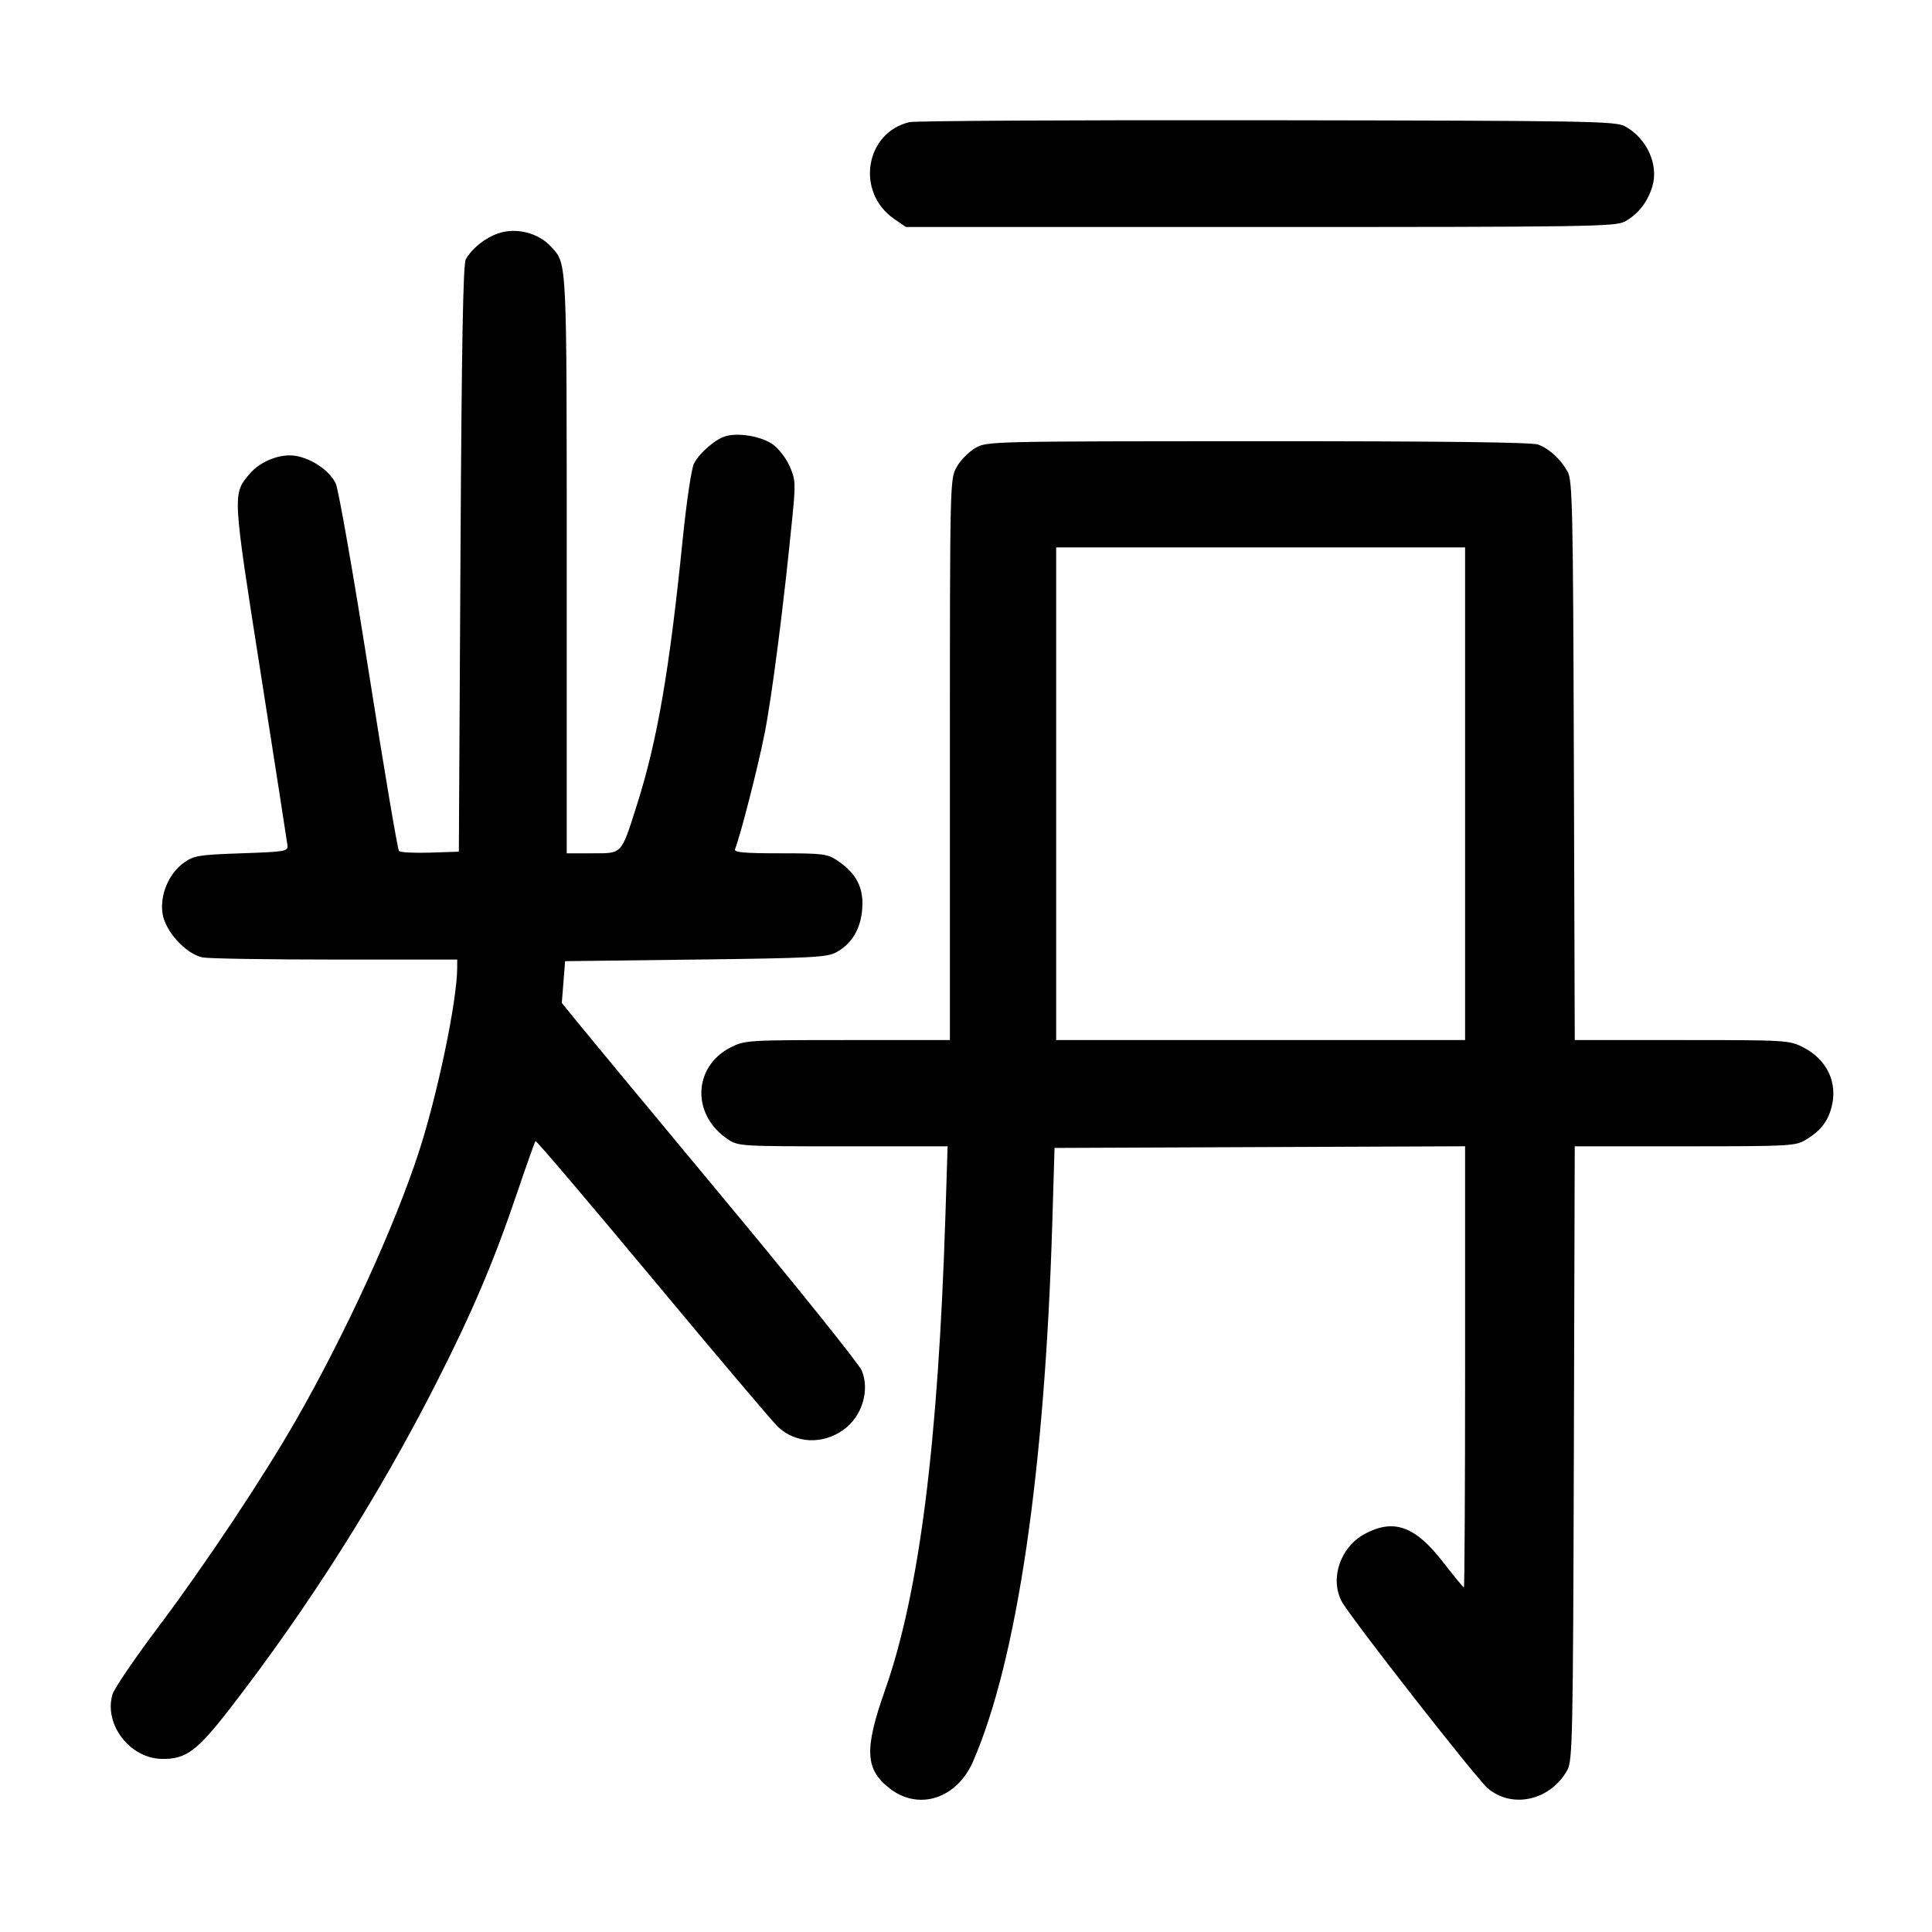<svg width="1000" height="1000" viewBox="0 0 1000 1000" version="1.1" id="svg5" sodipodi:docname="識.svg" inkscape:version="1.2.1 (9c6d41e410, 2022-07-14)" xmlns:inkscape="http://www.inkscape.org/namespaces/inkscape" xmlns:sodipodi="http://sodipodi.sourceforge.net/DTD/sodipodi-0.dtd" xmlns="http://www.w3.org/2000/svg" xmlns:svg="http://www.w3.org/2000/svg"><path d="M470.658 63.226 C 447.635 68.806,442.854 99.638,462.883 113.362 L 468.922 117.500 652.378 117.500 C 823.149 117.500,836.198 117.301,841.103 114.617 C 847.879 110.909,852.836 104.547,855.265 96.441 C 858.627 85.218,852.402 71.566,841.103 65.383 C 836.208 62.705,823.031 62.481,655.833 62.236 C 556.833 62.090,473.504 62.536,470.658 63.226 M257.759 120.831 C 251.062 123.149,244.380 128.497,241.097 134.167 C 239.690 136.596,238.941 178.626,238.333 289.167 L 237.500 440.833 222.652 441.319 C 214.486 441.586,207.226 441.211,206.519 440.485 C 205.813 439.760,198.747 397.917,190.819 347.500 C 182.890 297.083,175.220 253.329,173.774 250.268 C 170.673 243.701,161.614 237.443,153.068 235.962 C 145.247 234.607,134.715 238.710,129.205 245.259 C 120.311 255.828,120.259 254.894,134.923 348.333 C 142.331 395.542,148.567 435.667,148.780 437.500 C 149.147 440.665,147.944 440.875,125.000 441.667 C 102.856 442.430,100.362 442.836,95.207 446.513 C 87.358 452.111,82.688 463.221,84.133 472.860 C 85.514 482.065,96.281 493.840,104.893 495.562 C 107.931 496.170,138.823 496.667,173.542 496.667 L 236.667 496.667 236.636 501.250 C 236.522 518.364,226.348 567.042,216.738 596.448 C 204.055 635.260,178.770 690.428,153.237 735.000 C 135.896 765.271,106.129 809.963,81.375 842.894 C 69.498 858.694,59.070 874.069,58.201 877.061 C 53.702 892.559,67.217 910.158,83.812 910.409 C 96.212 910.597,101.913 906.403,118.720 884.726 C 159.348 832.326,195.756 774.914,225.825 715.833 C 244.337 679.460,255.702 652.737,267.551 617.722 C 272.473 603.178,276.807 590.971,277.181 590.597 C 277.556 590.222,304.886 622.372,337.915 662.041 C 370.945 701.710,400.113 736.159,402.734 738.595 C 411.974 747.180,425.739 747.781,436.564 740.073 C 446.145 733.251,450.332 719.676,446.030 709.380 C 444.614 705.992,412.866 666.436,375.478 621.477 C 338.090 576.519,303.739 535.089,299.143 529.412 L 290.787 519.091 291.643 508.295 L 292.500 497.500 360.000 496.667 C 419.921 495.927,428.093 495.509,432.785 492.942 C 441.013 488.441,445.570 480.749,446.313 470.109 C 447.061 459.412,443.211 452.025,433.464 445.456 C 428.259 441.949,426.048 441.667,403.742 441.667 C 385.148 441.667,379.826 441.191,380.442 439.583 C 383.427 431.791,392.237 397.379,395.696 380.000 C 399.545 360.656,405.532 314.110,410.086 268.122 C 411.874 250.060,411.781 248.239,408.712 241.302 C 406.902 237.209,403.007 232.141,400.058 230.041 C 394.380 225.998,382.956 223.897,376.061 225.627 C 370.681 226.978,362.170 234.191,359.215 239.907 C 357.898 242.453,355.346 259.597,353.353 279.292 C 346.482 347.162,340.233 383.376,329.648 416.667 C 321.418 442.549,322.230 441.667,306.624 441.667 L 293.333 441.667 293.333 292.446 C 293.333 132.911,293.523 136.831,285.357 127.807 C 278.749 120.505,267.160 117.576,257.759 120.831 M504.764 231.929 C 501.426 233.865,497.114 238.262,495.181 241.701 C 491.681 247.928,491.667 248.551,491.667 393.144 L 491.667 538.333 438.686 538.333 C 387.055 538.333,385.517 538.429,378.283 542.083 C 358.715 551.969,357.797 576.915,376.536 589.544 C 382.099 593.292,382.746 593.333,436.320 593.333 L 490.481 593.333 489.358 628.750 C 485.585 747.720,475.800 824.611,458.020 875.000 C 447.211 905.632,447.770 915.983,460.769 925.897 C 475.777 937.345,495.378 930.846,503.690 911.667 C 526.442 859.163,540.761 761.863,544.649 633.333 L 545.833 594.167 652.083 593.738 L 758.333 593.309 758.333 707.488 C 758.333 770.286,758.052 821.667,757.708 821.667 C 757.364 821.667,752.511 815.757,746.924 808.534 C 732.561 789.967,721.525 785.945,706.600 793.838 C 693.873 800.568,688.211 816.817,694.414 828.812 C 698.378 836.477,764.197 920.694,770.116 925.675 C 782.903 936.435,802.680 931.814,811.310 916.051 C 813.942 911.244,814.203 898.344,814.624 752.083 L 815.081 593.333 872.124 593.327 C 926.913 593.321,929.391 593.184,934.839 589.863 C 942.368 585.273,946.093 580.489,948.040 572.913 C 951.299 560.233,945.635 548.387,933.299 542.083 C 926.124 538.417,924.728 538.333,870.524 538.333 L 815.089 538.333 814.628 393.750 C 814.210 262.882,813.905 248.692,811.408 244.167 C 807.834 237.688,802.026 232.341,796.142 230.111 C 792.950 228.902,746.568 228.346,651.142 228.372 C 511.424 228.410,510.808 228.425,504.764 231.929 M758.333 410.833 L 758.333 538.333 652.500 538.333 L 546.667 538.333 546.667 410.833 L 546.667 283.333 652.500 283.333 L 758.333 283.333 758.333 410.833 " stroke="none" fill-rule="evenodd" fill="black"></path></svg>